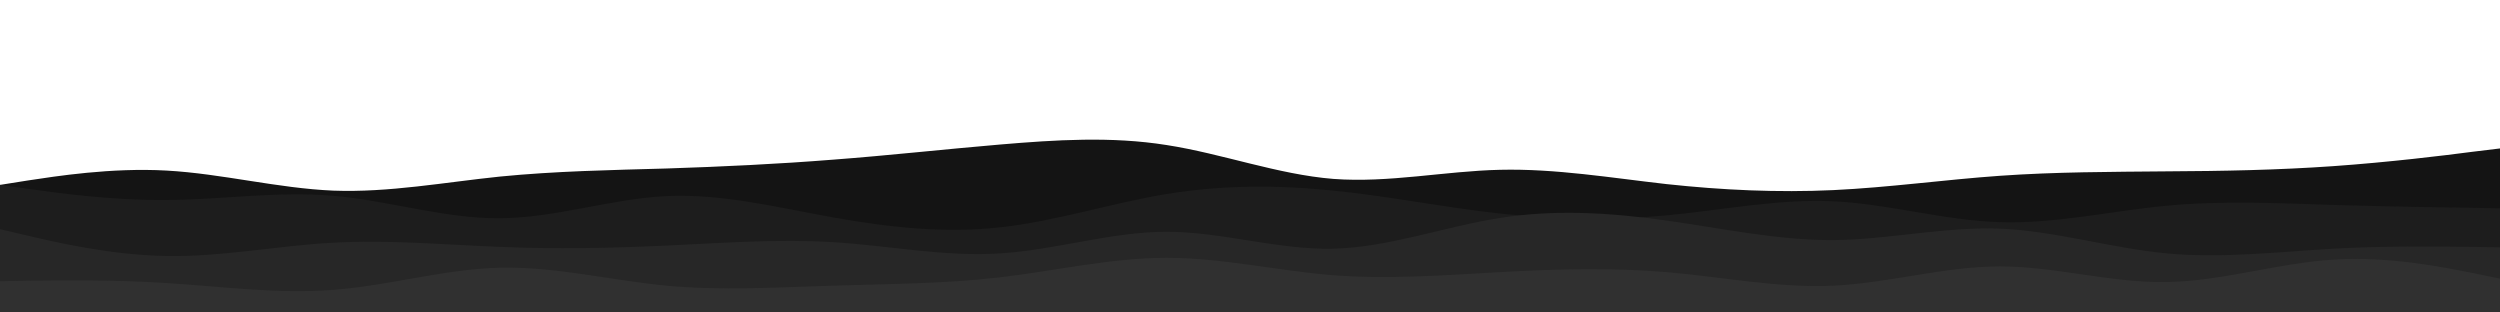 <svg id="visual" viewBox="0 0 960 120" width="960" height="120" xmlns="http://www.w3.org/2000/svg" xmlns:xlink="http://www.w3.org/1999/xlink" version="1.1"><path d="M0 71L10.7 69.3C21.3 67.7 42.7 64.3 64 65.5C85.3 66.7 106.7 72.3 128 73.2C149.3 74 170.7 70 192 67.8C213.3 65.7 234.7 65.3 256 64.7C277.3 64 298.7 63 320 61.3C341.3 59.7 362.7 57.3 384 55.5C405.3 53.7 426.7 52.3 448 55.7C469.3 59 490.7 67 512 68.7C533.3 70.3 554.7 65.7 576 65.2C597.3 64.7 618.7 68.3 640 70.7C661.3 73 682.7 74 704 73C725.3 72 746.7 69 768 67.5C789.3 66 810.7 66 832 65.8C853.3 65.7 874.7 65.3 896 63.8C917.3 62.3 938.7 59.7 949.3 58.3L960 57L960 121L949.3 121C938.7 121 917.3 121 896 121C874.7 121 853.3 121 832 121C810.7 121 789.3 121 768 121C746.7 121 725.3 121 704 121C682.7 121 661.3 121 640 121C618.7 121 597.3 121 576 121C554.7 121 533.3 121 512 121C490.7 121 469.3 121 448 121C426.7 121 405.3 121 384 121C362.7 121 341.3 121 320 121C298.7 121 277.3 121 256 121C234.7 121 213.3 121 192 121C170.7 121 149.3 121 128 121C106.7 121 85.3 121 64 121C42.7 121 21.3 121 10.7 121L0 121Z" fill="#141414"></path><path d="M0 71L10.7 72.5C21.3 74 42.7 77 64 76.8C85.3 76.7 106.7 73.3 128 75.2C149.3 77 170.7 84 192 83.8C213.3 83.7 234.7 76.3 256 75.3C277.3 74.3 298.7 79.7 320 83.5C341.3 87.3 362.7 89.7 384 87.3C405.3 85 426.7 78 448 74.5C469.3 71 490.7 71 512 73.2C533.3 75.3 554.7 79.7 576 82C597.3 84.3 618.7 84.7 640 82.7C661.3 80.7 682.7 76.3 704 77.3C725.3 78.3 746.7 84.7 768 85.3C789.3 86 810.7 81 832 79C853.3 77 874.7 78 896 78.7C917.3 79.3 938.7 79.7 949.3 79.8L960 80L960 121L949.3 121C938.7 121 917.3 121 896 121C874.7 121 853.3 121 832 121C810.7 121 789.3 121 768 121C746.7 121 725.3 121 704 121C682.7 121 661.3 121 640 121C618.7 121 597.3 121 576 121C554.7 121 533.3 121 512 121C490.7 121 469.3 121 448 121C426.7 121 405.3 121 384 121C362.7 121 341.3 121 320 121C298.7 121 277.3 121 256 121C234.7 121 213.3 121 192 121C170.7 121 149.3 121 128 121C106.7 121 85.3 121 64 121C42.7 121 21.3 121 10.7 121L0 121Z" fill="#1d1d1d"></path><path d="M0 88L10.7 90.5C21.3 93 42.7 98 64 98.3C85.3 98.7 106.7 94.3 128 93.2C149.3 92 170.7 94 192 94.8C213.3 95.7 234.7 95.3 256 94.3C277.3 93.3 298.7 91.7 320 93C341.3 94.3 362.7 98.7 384 97.3C405.3 96 426.7 89 448 89C469.3 89 490.7 96 512 95.5C533.3 95 554.7 87 576 83.7C597.3 80.3 618.7 81.7 640 84.7C661.3 87.7 682.7 92.3 704 92.2C725.3 92 746.7 87 768 87.8C789.3 88.7 810.7 95.3 832 97.3C853.3 99.3 874.7 96.7 896 95.5C917.3 94.3 938.7 94.7 949.3 94.8L960 95L960 121L949.3 121C938.7 121 917.3 121 896 121C874.7 121 853.3 121 832 121C810.7 121 789.3 121 768 121C746.7 121 725.3 121 704 121C682.7 121 661.3 121 640 121C618.7 121 597.3 121 576 121C554.7 121 533.3 121 512 121C490.7 121 469.3 121 448 121C426.7 121 405.3 121 384 121C362.7 121 341.3 121 320 121C298.7 121 277.3 121 256 121C234.7 121 213.3 121 192 121C170.7 121 149.3 121 128 121C106.7 121 85.3 121 64 121C42.7 121 21.3 121 10.7 121L0 121Z" fill="#272727"></path><path d="M0 108L10.7 107.8C21.3 107.7 42.7 107.3 64 108.7C85.3 110 106.7 113 128 111.3C149.3 109.7 170.7 103.3 192 102.8C213.3 102.3 234.7 107.7 256 109.7C277.3 111.7 298.7 110.3 320 109.7C341.3 109 362.7 109 384 106.5C405.3 104 426.7 99 448 99C469.3 99 490.7 104 512 105.7C533.3 107.3 554.7 105.7 576 104.5C597.3 103.3 618.7 102.7 640 104.5C661.3 106.3 682.7 110.7 704 109.7C725.3 108.7 746.7 102.3 768 102.3C789.3 102.3 810.7 108.7 832 108.3C853.3 108 874.7 101 896 99.7C917.3 98.3 938.7 102.7 949.3 104.8L960 107L960 121L949.3 121C938.7 121 917.3 121 896 121C874.7 121 853.3 121 832 121C810.7 121 789.3 121 768 121C746.7 121 725.3 121 704 121C682.7 121 661.3 121 640 121C618.7 121 597.3 121 576 121C554.7 121 533.3 121 512 121C490.7 121 469.3 121 448 121C426.7 121 405.3 121 384 121C362.7 121 341.3 121 320 121C298.7 121 277.3 121 256 121C234.7 121 213.3 121 192 121C170.7 121 149.3 121 128 121C106.7 121 85.3 121 64 121C42.7 121 21.3 121 10.7 121L0 121Z" fill="#303030"></path></svg>
